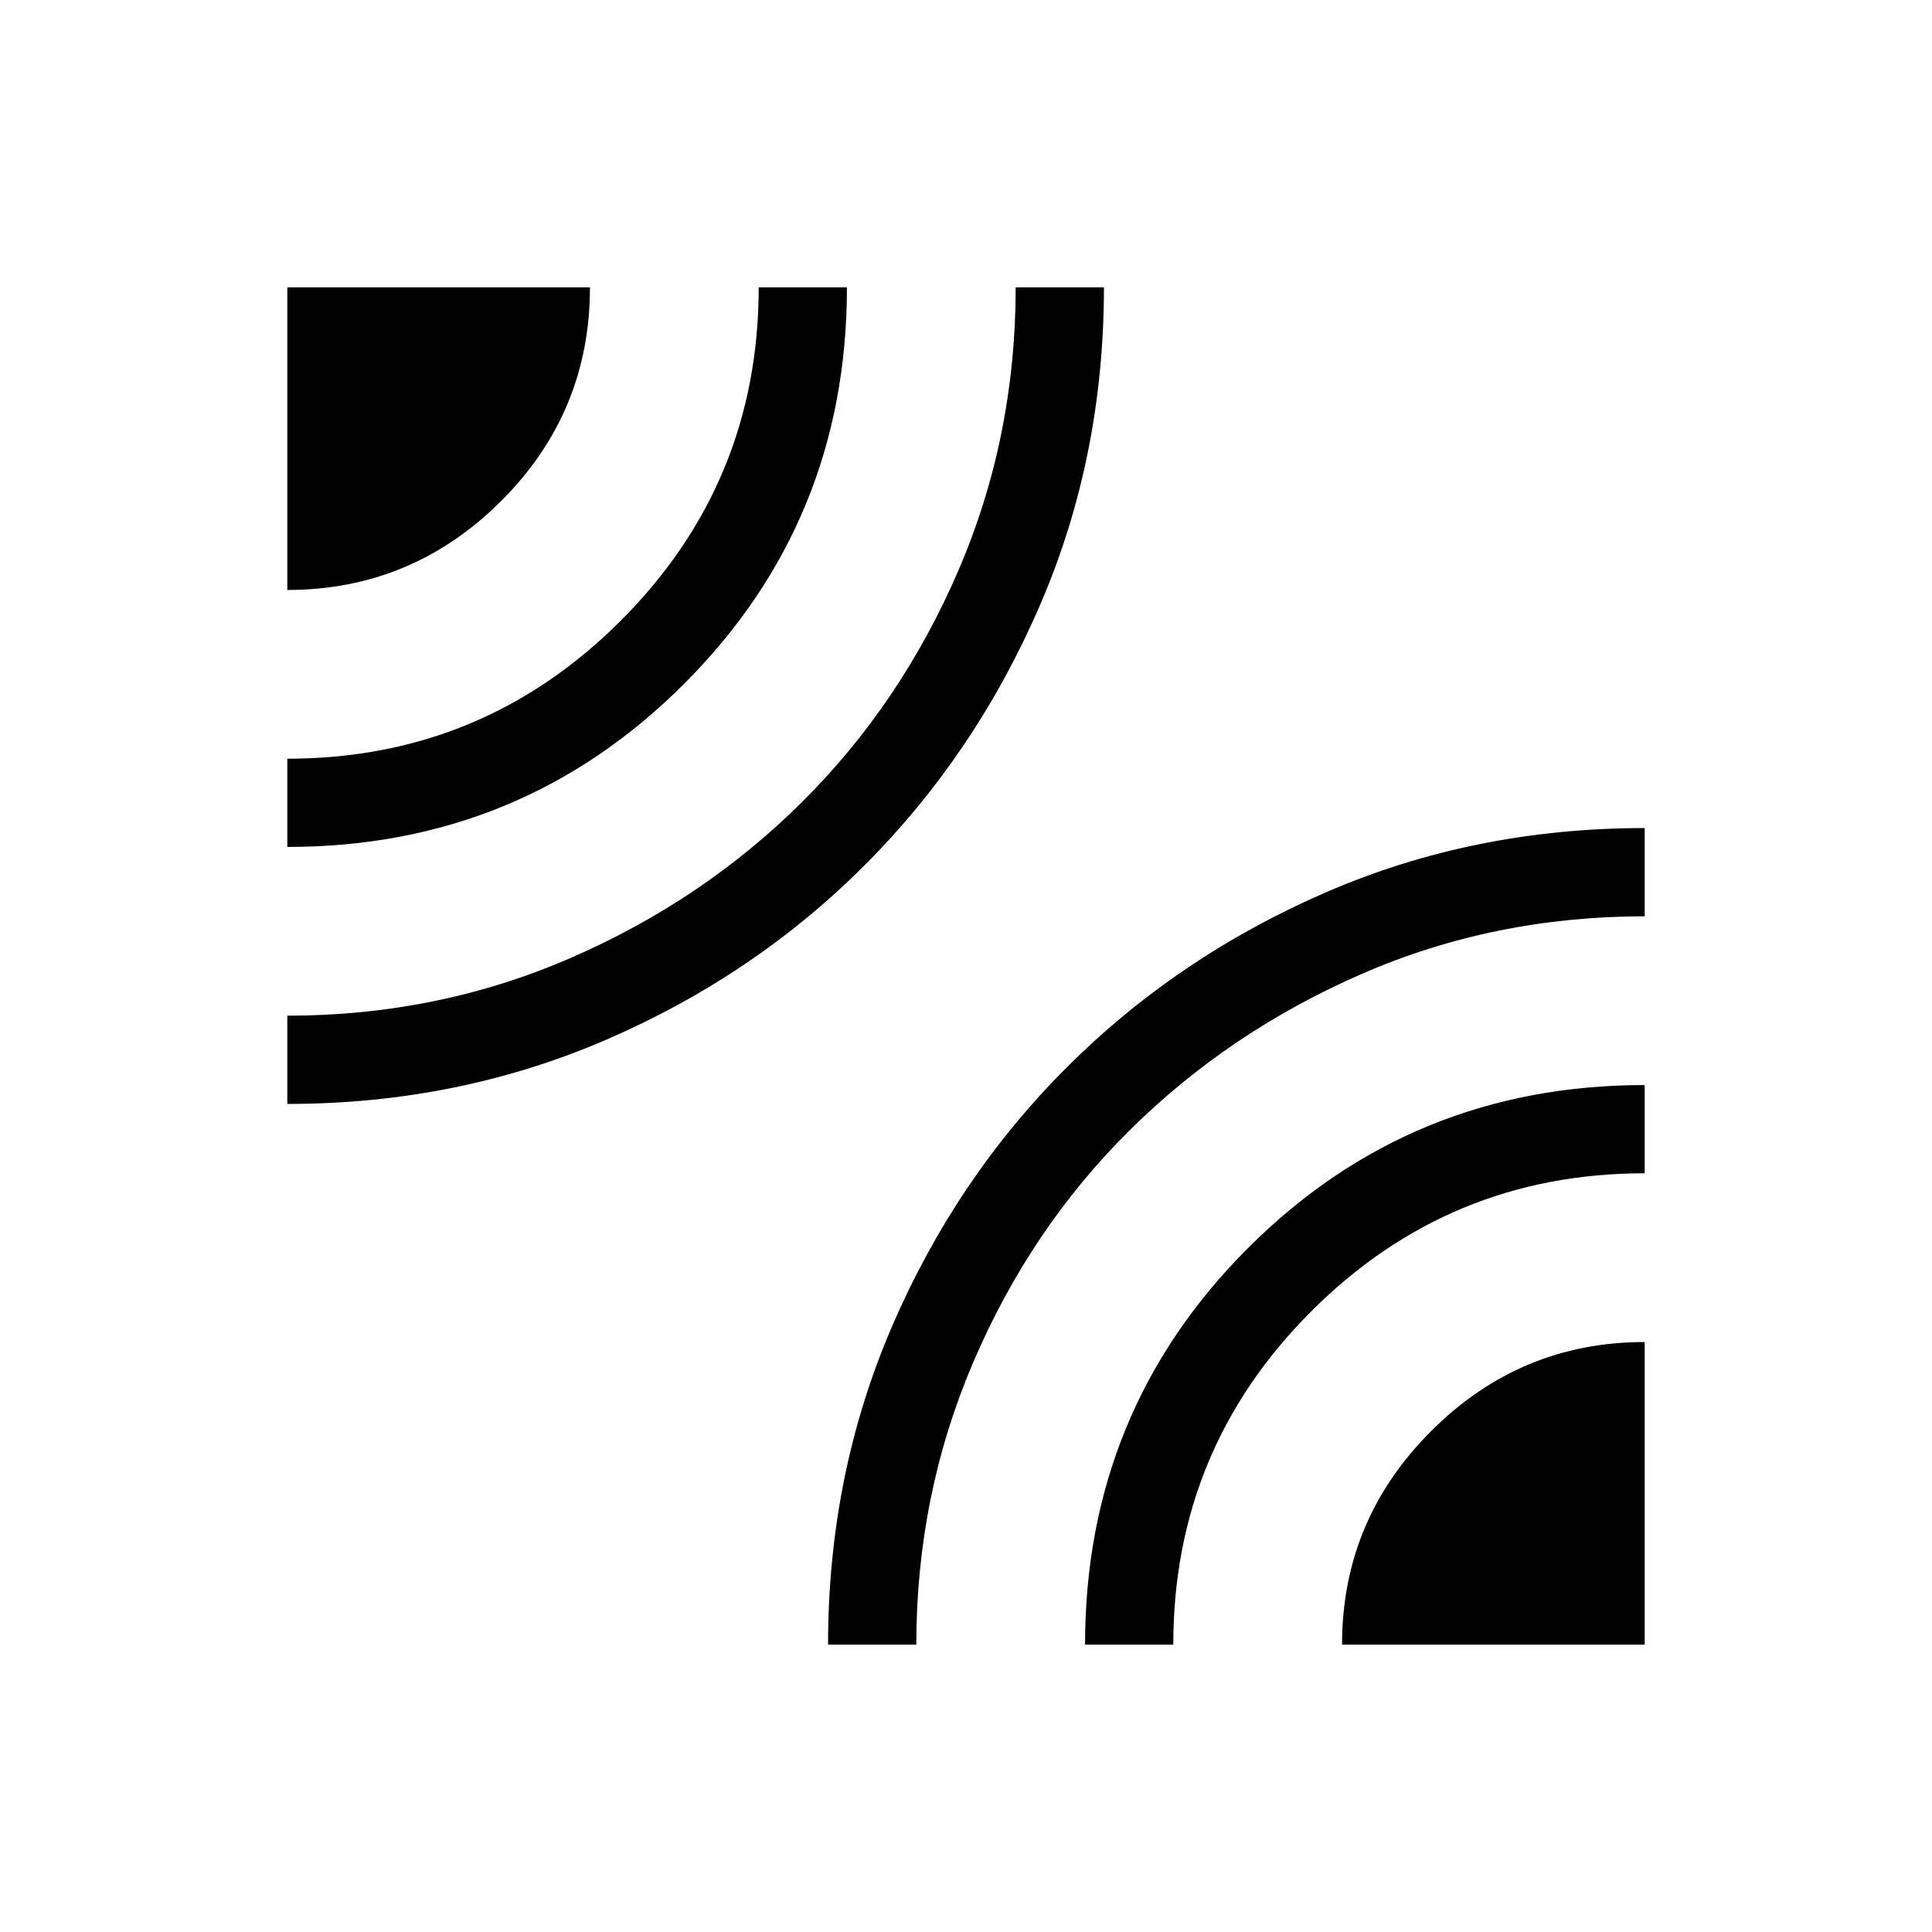 <svg xmlns="http://www.w3.org/2000/svg" height="48" viewBox="0 -960 960 960" width="48"><path d="M142.77-411.46v-43.85q74.69 0 140.59-28.6t115.14-77.54q49.23-48.93 77.71-115.06 28.48-66.13 28.48-140.72h43.85q0 84.51-31.9 158.22t-86.85 128.78q-54.95 55.07-128.72 86.92-73.76 31.85-158.3 31.85Zm0-127.7V-583q97.08 0 165.66-68.57Q377-720.15 377-817.23h43.84q0 116.11-80.98 197.09t-197.09 80.98Zm0-127.69v-150.38h150.38q0 62.23-44.26 106.31-44.26 44.07-106.12 44.07Zm268.69 524.08q0-84.51 31.85-158.29 31.85-73.78 86.92-128.73 55.07-54.95 128.68-86.85 73.62-31.9 158.32-31.9v43.85q-74.97 0-140.73 28.69-65.76 28.69-115.09 77.54-49.32 48.85-77.71 115.12-28.39 66.27-28.39 140.57h-43.85Zm127.7 0q0-116.11 80.98-197.09t197.09-80.98V-377q-97.08 0-165.66 68.57Q583-239.85 583-142.77h-43.84Zm127.69 0q0-61.86 44.26-106.12 44.26-44.26 106.12-44.26v150.38H666.85Z"/></svg>